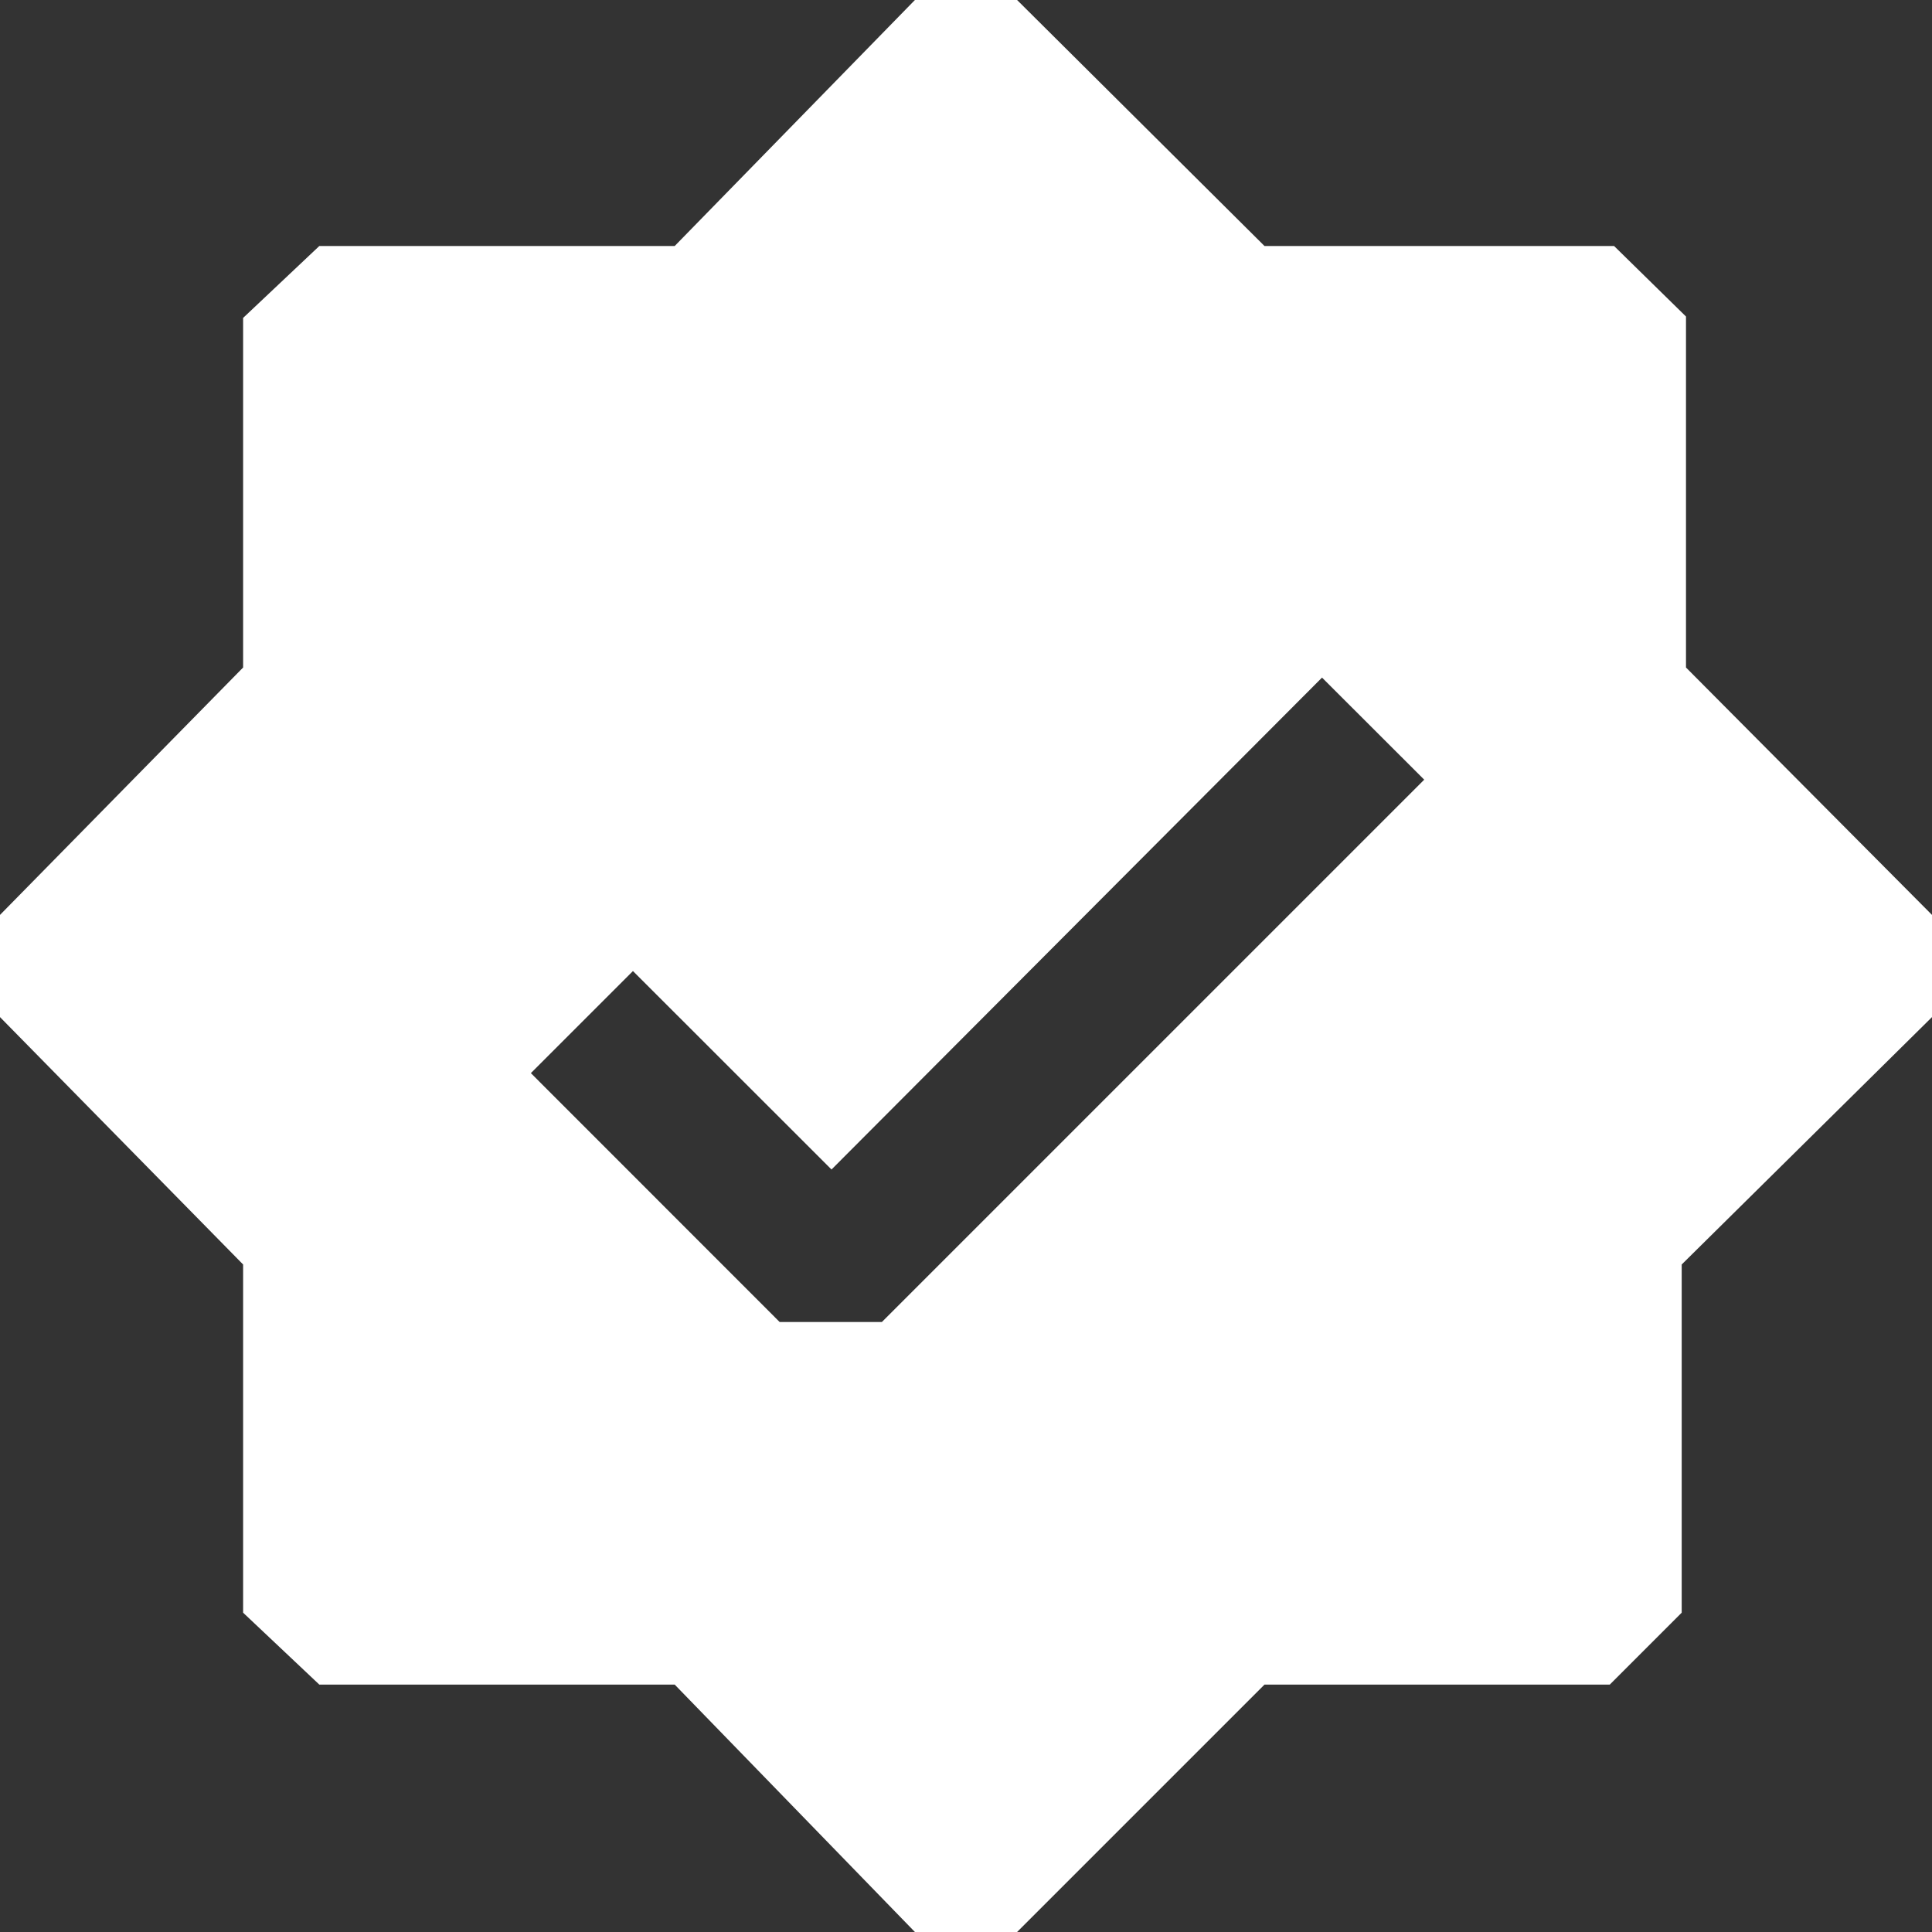<svg width="18" height="18" viewBox="0 0 18 18" fill="none" xmlns="http://www.w3.org/2000/svg">
<rect x="0" y="0" width="18" height="18" fill="#333333" stroke="none"/>
<path d="M9.476 18H8.524L6.286 15.695H2.975L2.265 15.025V11.781L0 9.476V8.524L2.265 6.219V2.962L2.975 2.292H6.286L8.524 0H9.476L11.781 2.292H15.038L15.708 2.949V6.219L18 8.524V9.476L15.668 11.781V15.025L14.998 15.695H11.781L9.476 18ZM7.264 12.317H8.216L13.269 7.264L12.317 6.313L7.747 10.896L5.897 9.047L4.946 9.998L7.264 12.317Z" fill="white"/>
</svg>
